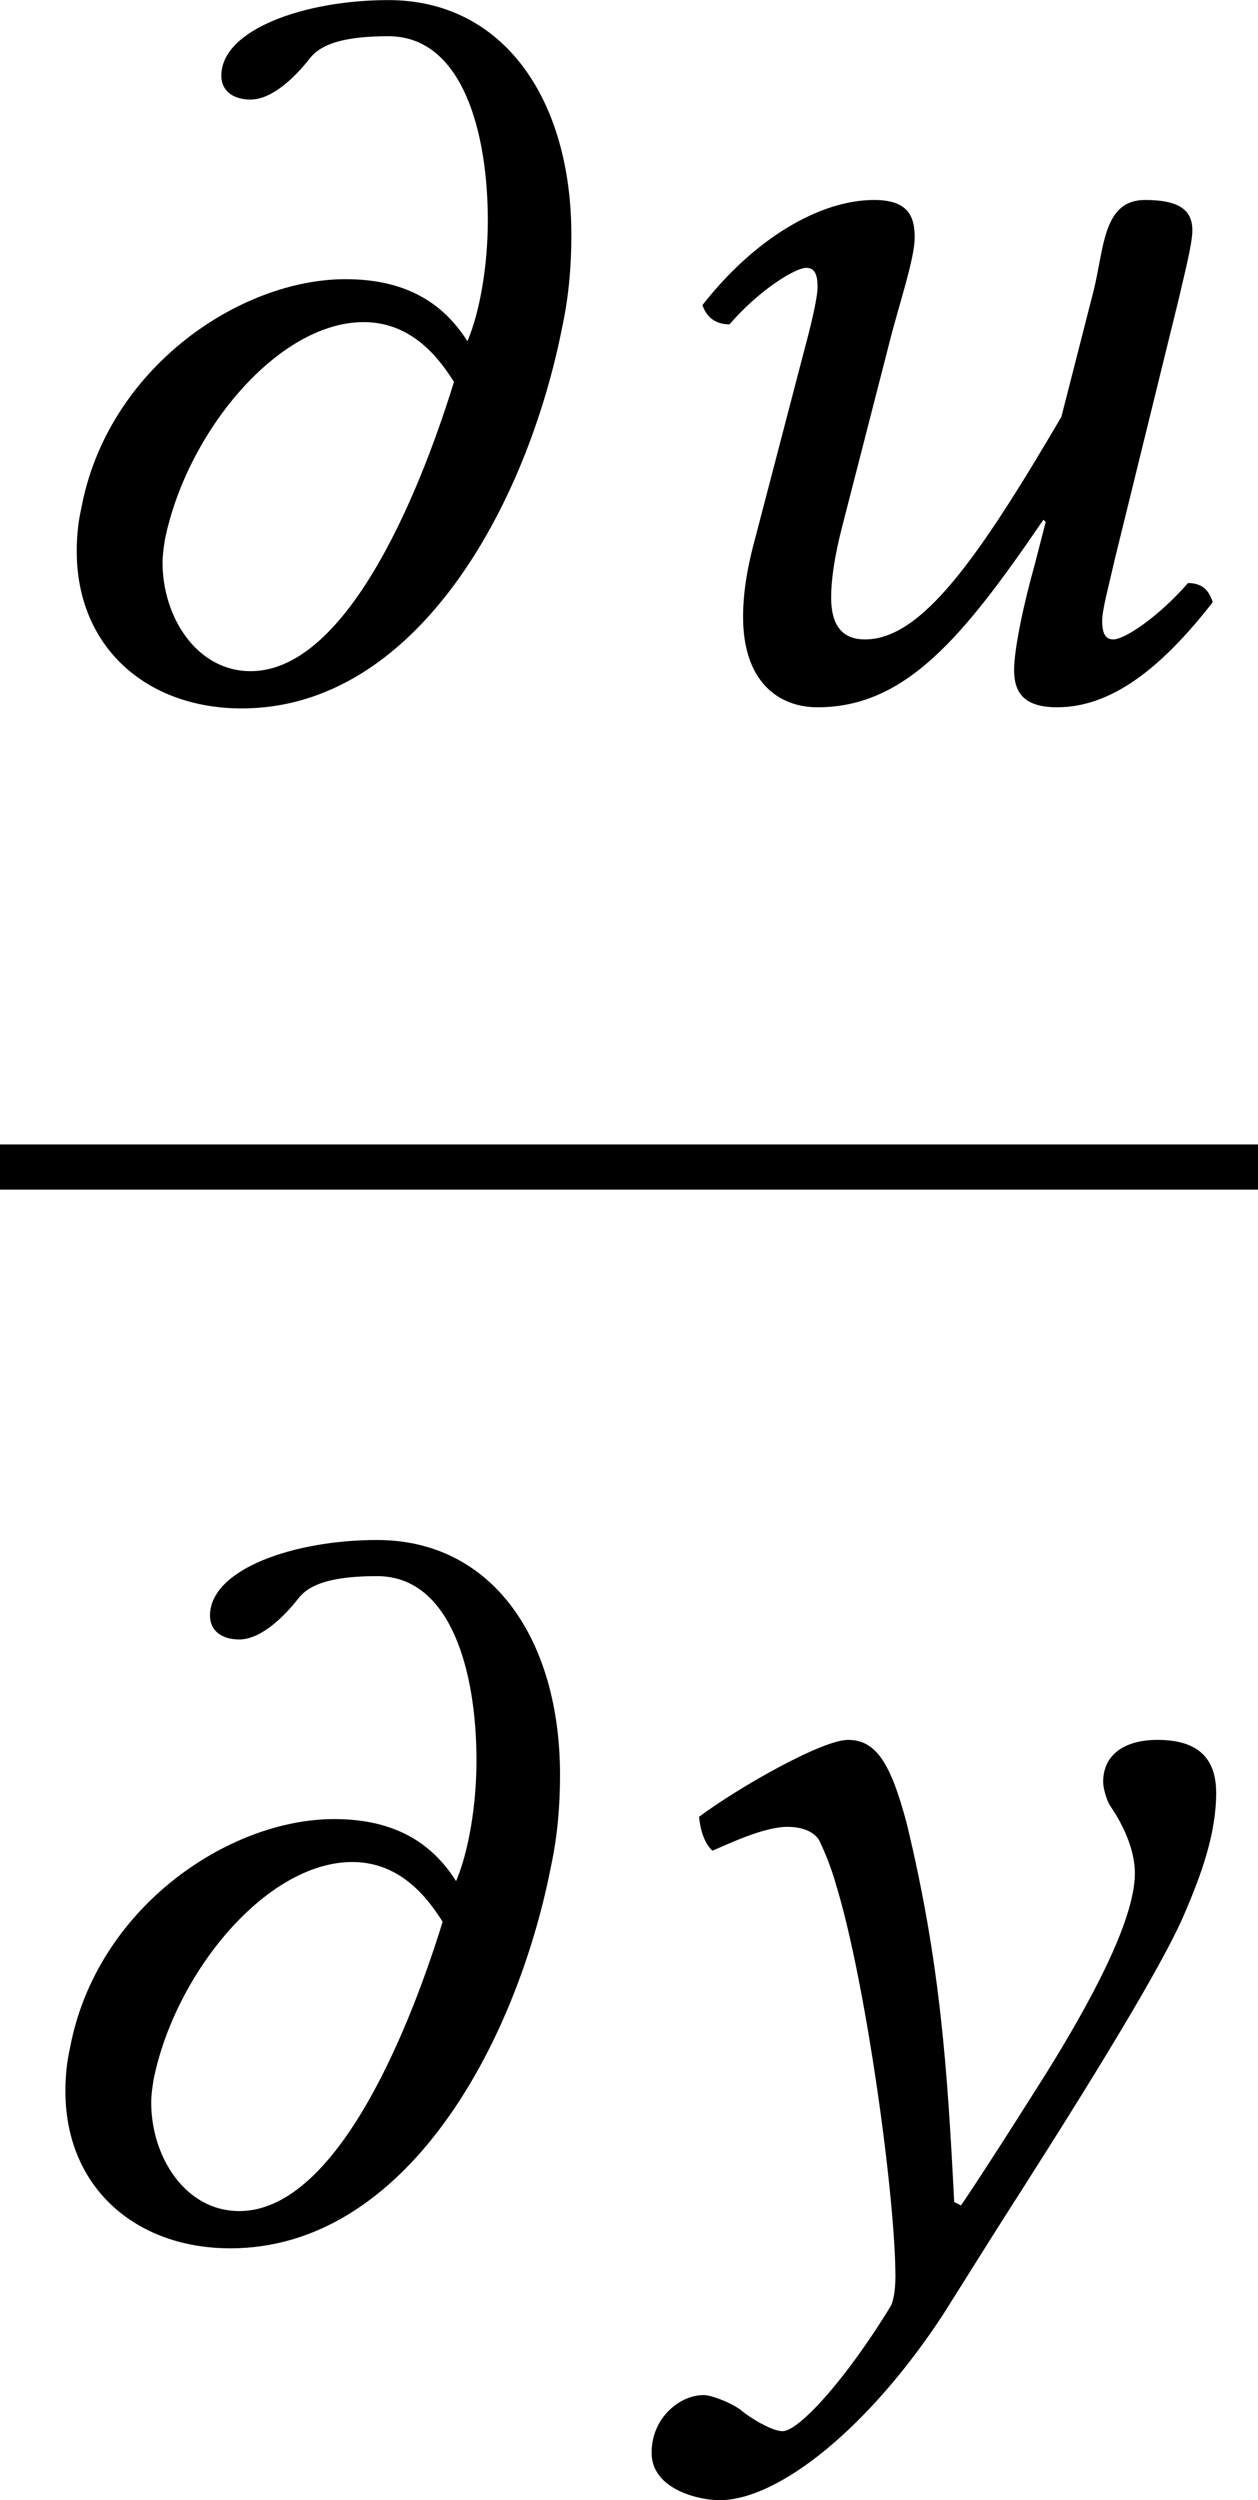 <?xml version='1.0' encoding='UTF-8'?>
<!-- This file was generated by dvisvgm 3.2.2 -->
<svg version='1.1' xmlns='http://www.w3.org/2000/svg' xmlns:xlink='http://www.w3.org/1999/xlink' width='18.645pt' height='37.039pt' viewBox='523.803 90.347 18.645 37.039'>
<defs>
<path id='g1-41' d='M2.176-2.308C2.483-2.308 2.65-2.071 2.734-1.939C2.497-1.172 2.05-.153 1.478-.153C1.144-.153 .934-.488 .934-.823C.934-.872 .941-.914 .948-.962C1.081-1.625 1.646-2.308 2.176-2.308ZM1.297-3.829C1.297-3.738 1.367-3.682 1.478-3.682C1.604-3.682 1.743-3.808 1.841-3.933C1.89-3.996 1.988-4.073 2.329-4.073C2.79-4.073 2.943-3.473 2.943-2.936C2.943-2.657 2.894-2.371 2.817-2.19C2.65-2.455 2.399-2.573 2.064-2.573C1.409-2.573 .593-2.022 .432-1.158C.411-1.067 .404-.976 .404-.893C.404-.3 .837 .077 1.423 .077C2.504 .077 3.187-1.179 3.403-2.28C3.445-2.476 3.459-2.664 3.459-2.845C3.459-3.682 3.041-4.296 2.329-4.296C1.813-4.296 1.297-4.115 1.297-3.829Z'/>
<path id='g1-117' d='M3.529-2.455C3.557-2.58 3.612-2.79 3.612-2.873C3.612-2.992 3.543-3.062 3.32-3.062C3.055-3.062 3.068-2.755 2.999-2.49L2.803-1.723C2.287-.844 1.939-.349 1.59-.349C1.465-.349 1.381-.418 1.381-.607C1.381-.718 1.402-.865 1.451-1.053L1.743-2.19C1.799-2.413 1.897-2.699 1.897-2.831S1.855-3.062 1.646-3.062C1.311-3.062 .907-2.824 .586-2.413C.607-2.35 .656-2.294 .753-2.294C.934-2.504 1.158-2.643 1.227-2.643C1.276-2.643 1.297-2.608 1.297-2.525C1.297-2.462 1.262-2.308 1.213-2.127L.907-.955C.858-.774 .837-.621 .837-.488C.837-.091 1.053 .07 1.297 .07C1.841 .07 2.197-.363 2.692-1.088L2.706-1.074L2.636-.802C2.573-.579 2.511-.293 2.511-.16S2.566 .07 2.776 .07C3.11 .07 3.417-.167 3.738-.579C3.717-.642 3.682-.697 3.585-.697C3.403-.488 3.194-.349 3.124-.349C3.075-.349 3.055-.384 3.055-.467C3.055-.53 3.096-.683 3.138-.865L3.529-2.455Z'/>
<path id='g1-121' d='M2.448 0C2.587-.223 3.438-1.527 3.633-1.988C3.738-2.232 3.829-2.483 3.829-2.734C3.829-2.929 3.738-3.062 3.466-3.062C3.264-3.062 3.131-2.971 3.131-2.803C3.131-2.762 3.152-2.692 3.173-2.657C3.278-2.504 3.327-2.357 3.327-2.239C3.327-1.939 3.034-1.416 2.797-1.032C2.797-1.032 2.434-.453 2.253-.188L2.211-.209C2.169-1.025 2.127-1.681 1.918-2.545C1.82-2.915 1.73-3.062 1.555-3.062C1.395-3.062 .879-2.769 .635-2.587C.642-2.518 .663-2.427 .718-2.378C.802-2.413 1.032-2.525 1.179-2.525C1.262-2.525 1.332-2.504 1.374-2.448C1.402-2.392 1.451-2.28 1.485-2.155C1.667-1.555 1.848-.237 1.848 .251C1.848 .342 1.834 .404 1.82 .432C1.534 .9 1.248 1.206 1.151 1.206C1.081 1.206 .941 1.116 .9 1.081C.851 1.039 .718 .983 .663 .983C.516 .983 .342 1.123 .342 1.339C.342 1.569 .642 1.632 .76 1.632C1.13 1.632 1.688 1.179 2.141 .488L2.448 0Z'/>
<use id='g30-41' xlink:href='#g1-41' transform='scale(1.714)'/>
<use id='g30-117' xlink:href='#g1-117' transform='scale(1.714)'/>
<use id='g30-121' xlink:href='#g1-121' transform='scale(1.714)'/>
</defs>
<g id='page1' transform='matrix(1.4 0 0 1.4 0 0)'>
<use x='374.265' y='71.898' xlink:href='#g30-41'/>
<use x='380.577' y='71.898' xlink:href='#g30-117'/>
<rect x='374.145' y='76.644' height='.478' width='13.318'/>
<use x='374.145' y='88.193' xlink:href='#g30-41'/>
<use x='380.457' y='88.193' xlink:href='#g30-121'/>
</g>
</svg>